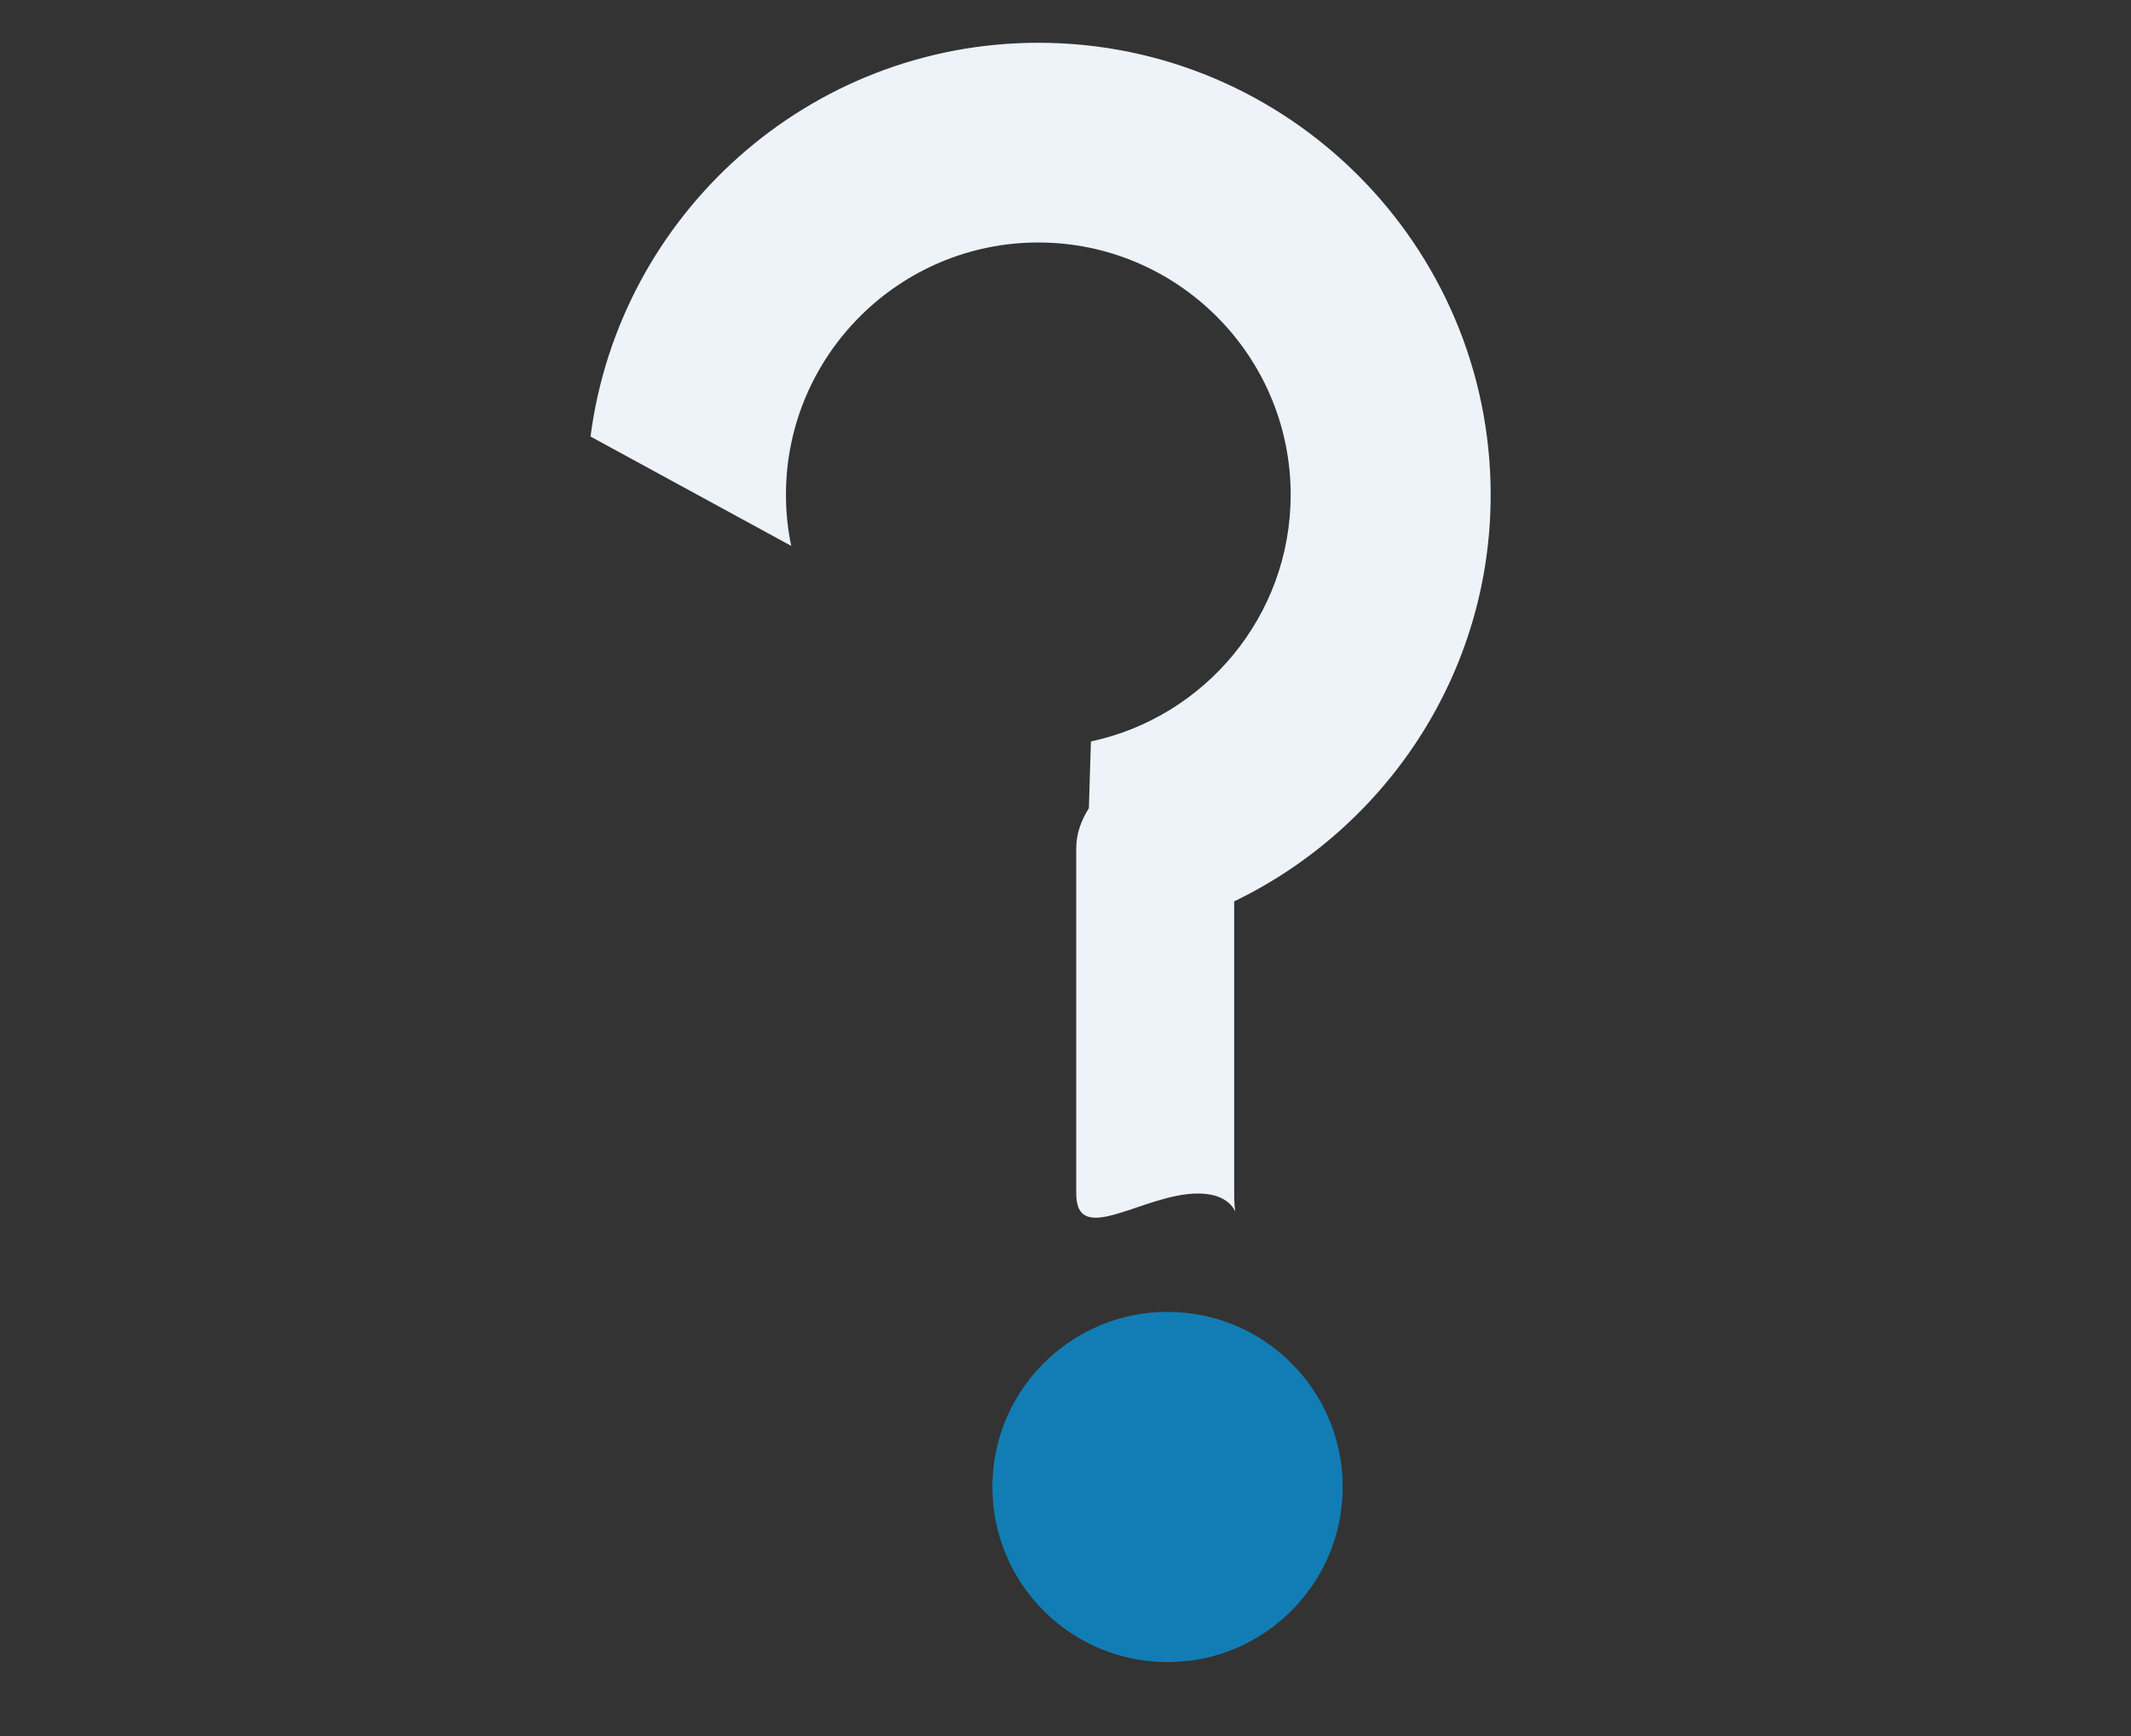 <?xml version="1.0" encoding="utf-8"?>
<!-- Generator: Adobe Illustrator 16.0.2, SVG Export Plug-In . SVG Version: 6.00 Build 0)  -->
<!DOCTYPE svg PUBLIC "-//W3C//DTD SVG 1.1//EN" "http://www.w3.org/Graphics/SVG/1.1/DTD/svg11.dtd">
<svg version="1.1" id="Layer_1" xmlns="http://www.w3.org/2000/svg" xmlns:xlink="http://www.w3.org/1999/xlink" x="0px" y="0px"
	 width="27px" height="22px" viewBox="0 0 27 22" enable-background="new 0 0 27 22" xml:space="preserve">
<rect x="0" y="0" width="27" height="22" fill="#333333" stroke="none"/>
<g id="Shape_62">
	<g>
		<path fill-rule="evenodd" clip-rule="evenodd" fill="#EDF3F8" d="M13.157,0.542c-2.908,0-5.311,2.179-5.675,4.99l2.543,1.386
			C9.981,6.708,9.958,6.492,9.958,6.27c0-1.763,1.435-3.197,3.197-3.197c1.764,0,3.198,1.435,3.198,3.197
			c0,1.535-1.087,2.818-2.531,3.126l-0.026,0.846c-0.099,0.156-0.16,0.327-0.16,0.508v4.375c0,0.69,0.852,0,1.542,0
			c0.312,0,0.431,0.138,0.473,0.229c-0.007-0.048-0.014-0.114-0.014-0.229v-3.702c1.918-0.927,3.25-2.883,3.25-5.152
			C18.887,3.111,16.316,0.542,13.157,0.542z"/>
	</g>
</g>
<g id="Shape_63">
	<g>
		<circle fill="#127DB5" cx="14.793" cy="18.844" r="2.219"/>
	</g>
</g>
</svg>
